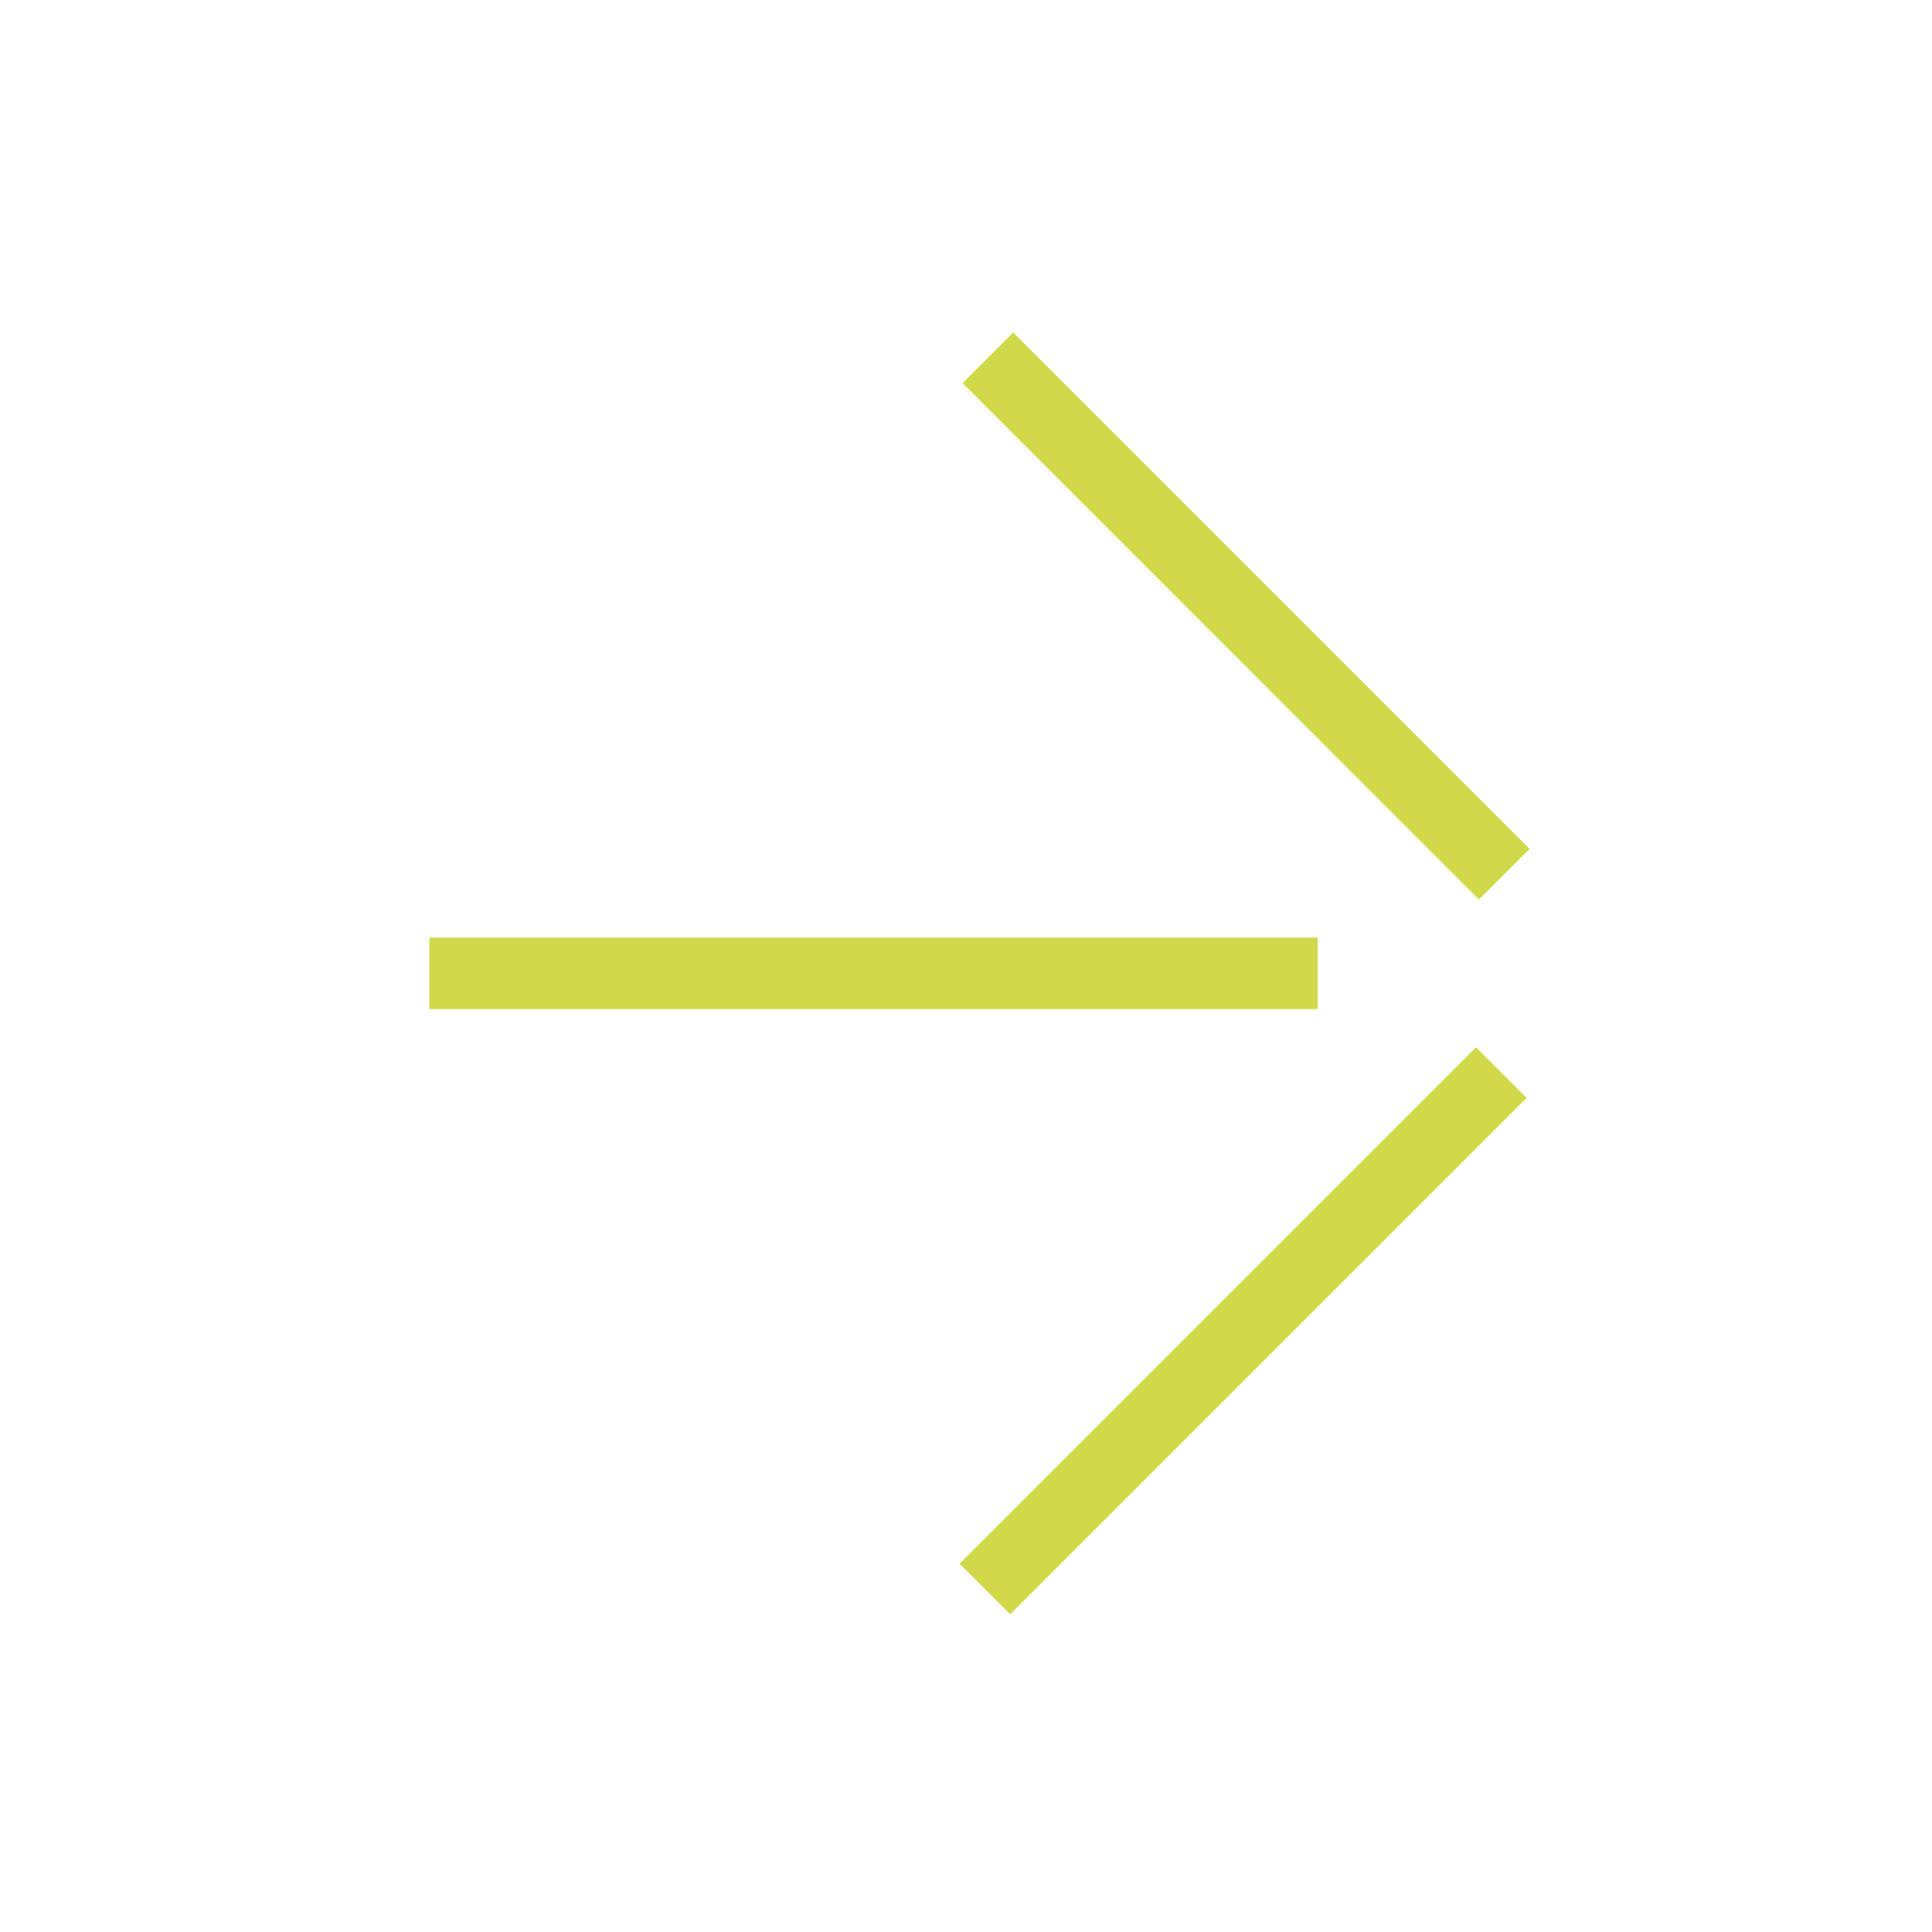 <svg width="54" height="54" viewBox="0 0 54 54" fill="none" xmlns="http://www.w3.org/2000/svg">
<path d="M42.044 24.433L27.612 10M27.529 44.413L41.962 29.98M12 27.206L36.829 27.206" stroke="#CFD949" stroke-width="2"/>
</svg>
